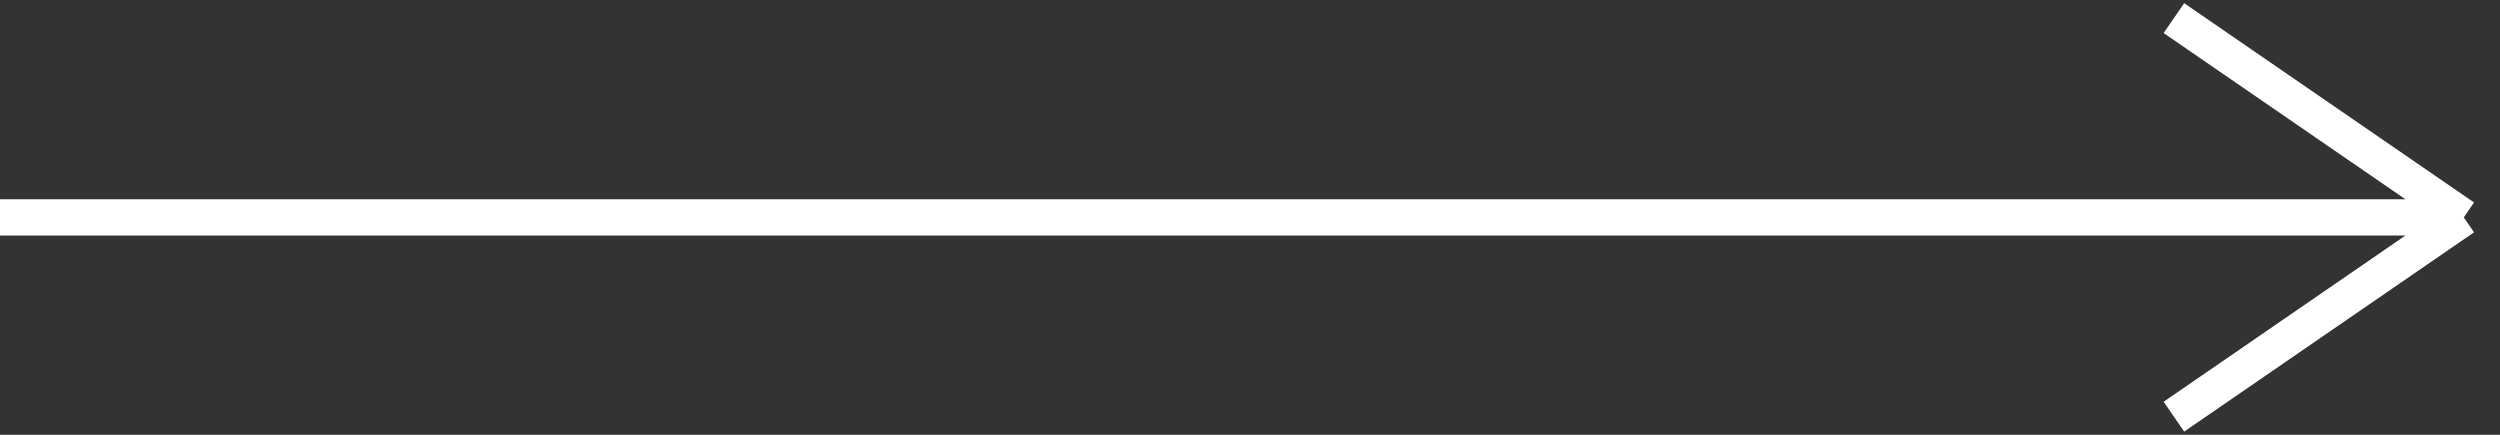 <svg width="69" height="12" viewBox="0 0 69 12" fill="none" xmlns="http://www.w3.org/2000/svg">
<rect x="0" y="0" width="69" height="12" fill="#333333" stroke="none"/>
<path d="M0 6H68M68 6L60 0.5M68 6L60 11.5" stroke="white"/>
</svg>
